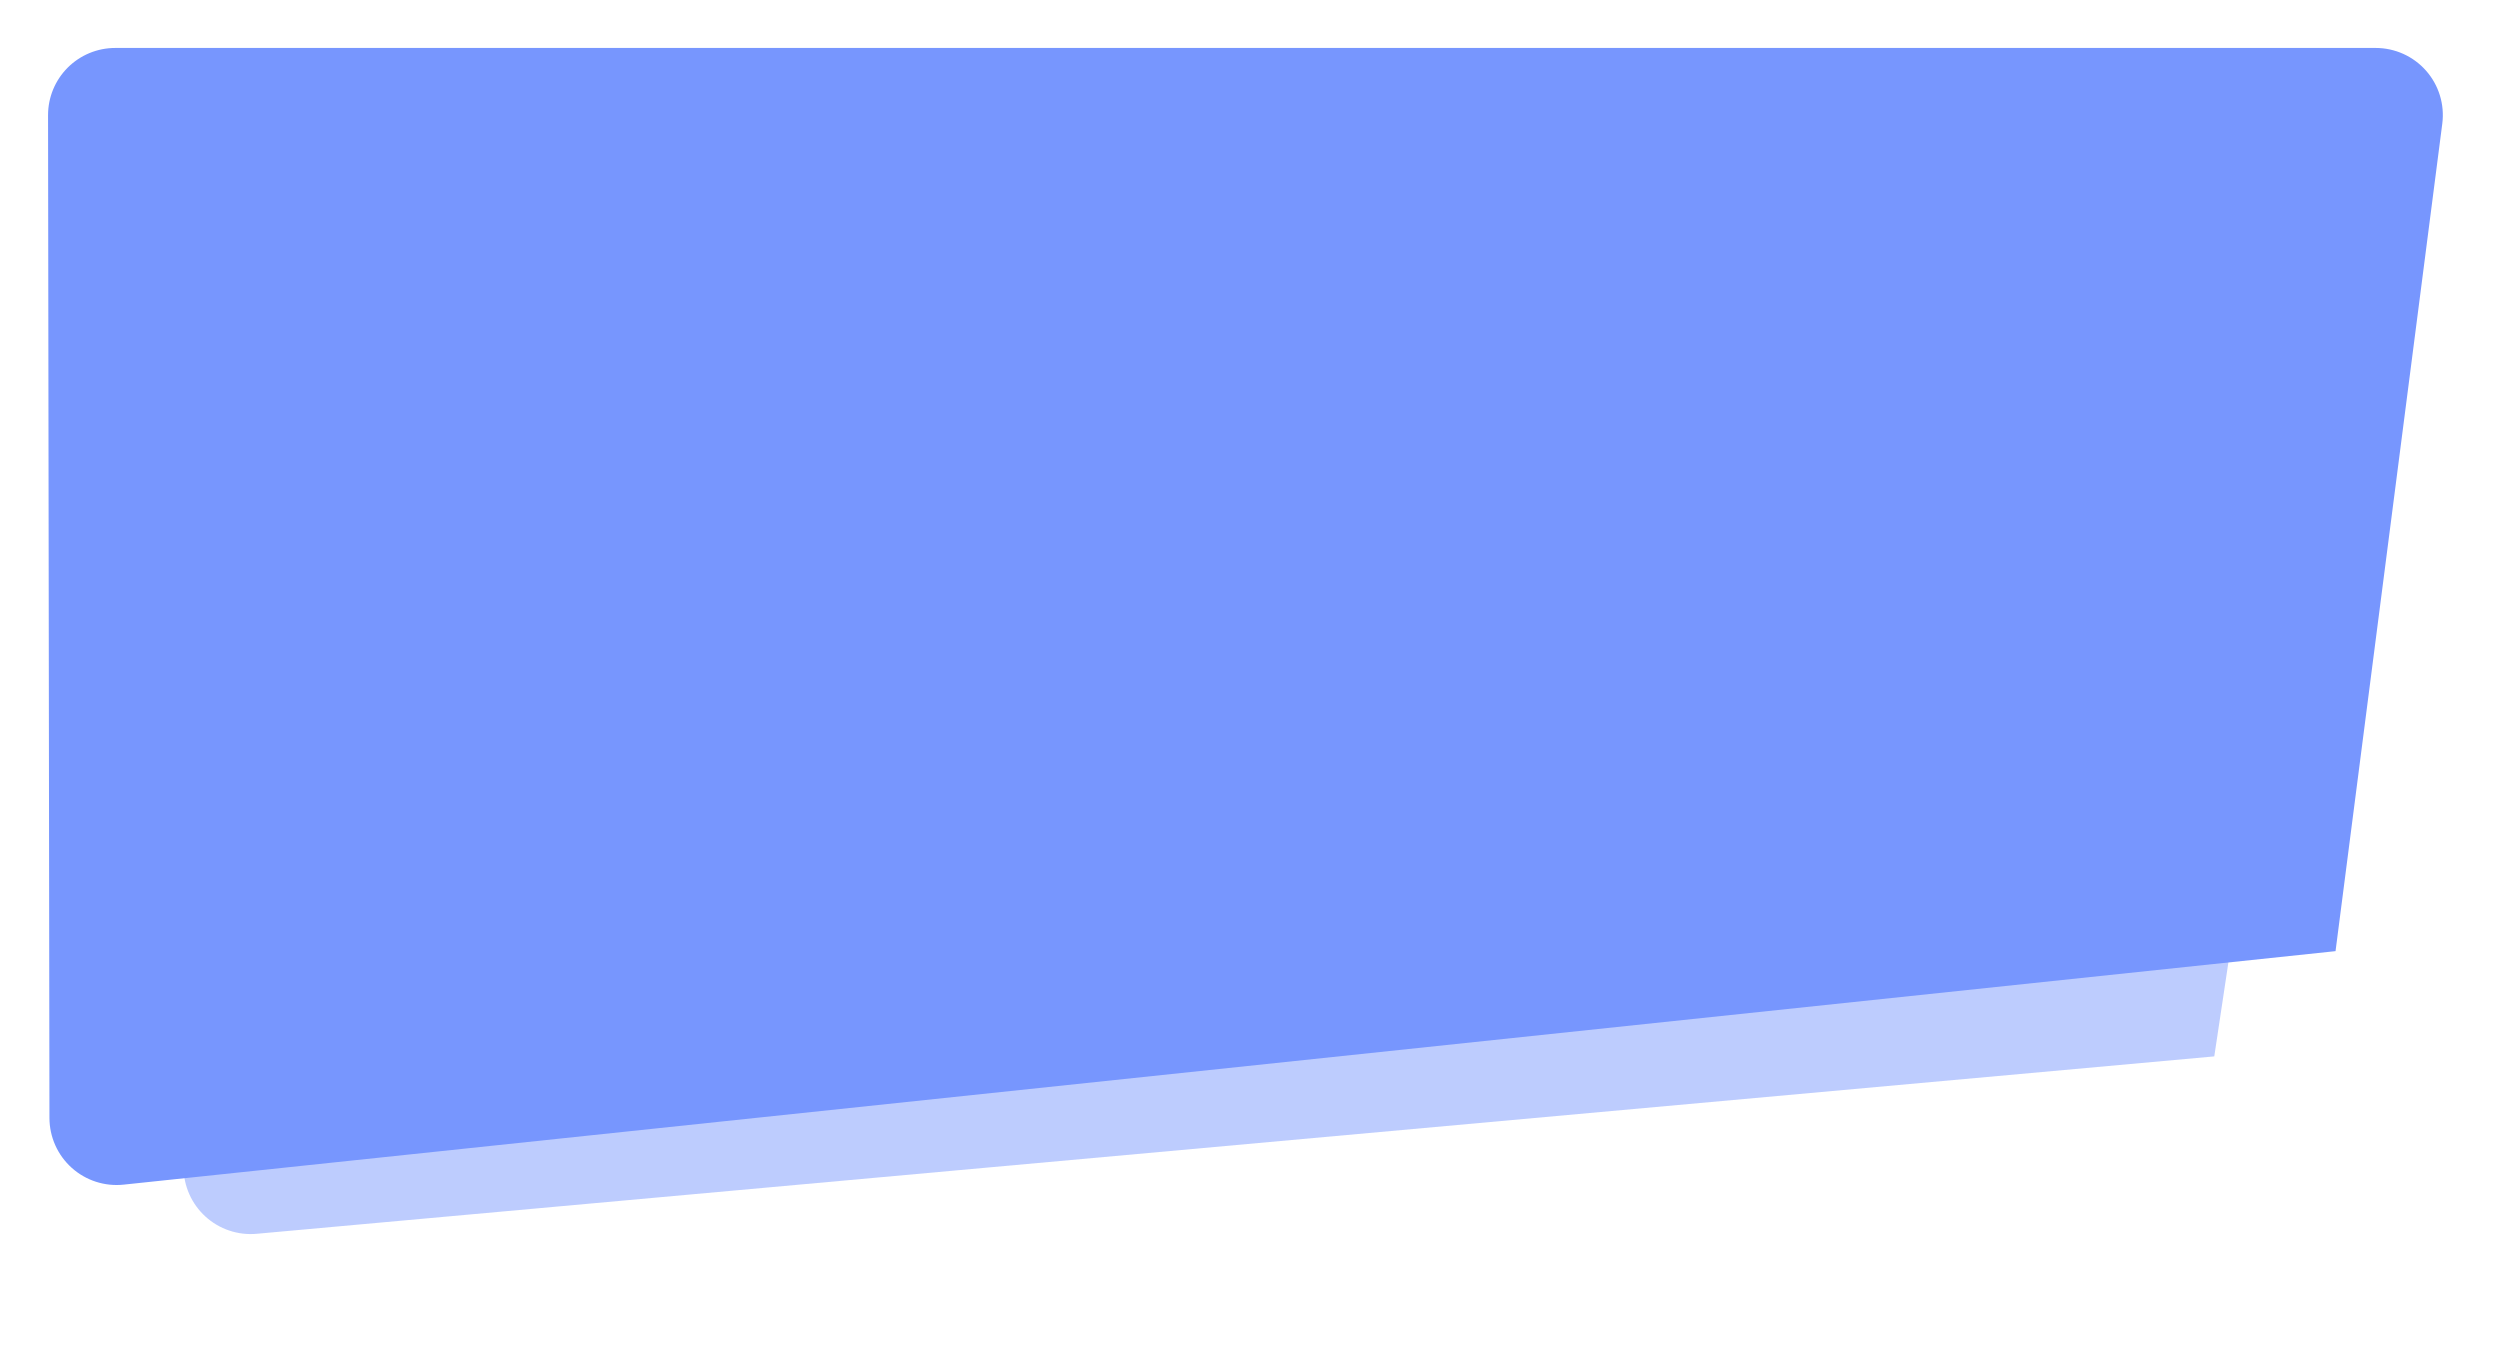 <?xml version="1.0" encoding="utf-8"?>
<svg width="782px" height="423px" viewBox="0 0 782 423" version="1.1" xmlns:xlink="http://www.w3.org/1999/xlink" xmlns="http://www.w3.org/2000/svg">
  <desc>Created with Lunacy</desc>
  <defs>
    <filter filterUnits="userSpaceOnUse" color-interpolation-filters="sRGB" id="filter_1">
      <feFlood flood-opacity="0" result="BackgroundImageFix" />
      <feBlend mode="normal" in="SourceGraphic" in2="BackgroundImageFix" result="shape" />
      <feGaussianBlur stdDeviation="23" result="effect0_gaussianBlur" />
    </filter>
  </defs>
  <g filter="url(#filter_1)">
    <path d="M21.033 0L643.61 0Q644.174 0 644.738 0.03Q645.301 0.061 645.863 0.121Q646.424 0.182 646.981 0.272Q647.538 0.363 648.09 0.483Q648.641 0.604 649.185 0.754Q649.73 0.904 650.265 1.083Q650.8 1.261 651.325 1.469Q651.85 1.676 652.363 1.912Q652.876 2.147 653.376 2.409Q653.876 2.672 654.361 2.961Q654.845 3.25 655.314 3.564Q655.783 3.879 656.234 4.218Q656.685 4.558 657.117 4.921Q657.549 5.284 657.961 5.67Q658.373 6.056 658.764 6.463Q659.155 6.87 659.523 7.298Q659.891 7.726 660.236 8.173Q660.581 8.62 660.901 9.085Q661.222 9.549 661.516 10.031Q661.811 10.512 662.08 11.008Q662.348 11.505 662.59 12.015Q662.831 12.525 663.045 13.048Q663.259 13.57 663.444 14.103Q663.63 14.637 663.786 15.179Q663.943 15.721 664.07 16.271Q664.197 16.821 664.294 17.377Q664.391 17.933 664.459 18.494Q664.526 19.054 664.563 19.617Q664.6 20.181 664.607 20.745Q664.614 21.309 664.591 21.873Q664.567 22.437 664.513 22.999Q664.459 23.561 664.376 24.119L635.626 215.44L23.301 270.929Q22.759 270.978 22.214 270.999Q21.67 271.02 21.125 271.013Q20.581 271.005 20.037 270.97Q19.494 270.934 18.953 270.871Q18.412 270.807 17.875 270.715Q17.338 270.624 16.807 270.505Q16.276 270.385 15.751 270.239Q15.226 270.092 14.71 269.918Q14.194 269.745 13.688 269.545Q13.181 269.344 12.686 269.118Q12.19 268.892 11.707 268.641Q11.224 268.389 10.755 268.113Q10.285 267.836 9.831 267.536Q9.376 267.236 8.938 266.913Q8.5 266.589 8.079 266.244Q7.658 265.898 7.256 265.531Q6.853 265.164 6.47 264.777Q6.088 264.389 5.725 263.983Q5.363 263.576 5.022 263.151Q4.682 262.726 4.364 262.284Q4.045 261.842 3.75 261.384Q3.456 260.926 3.185 260.454Q2.914 259.981 2.668 259.495Q2.422 259.009 2.202 258.511Q1.982 258.013 1.788 257.504Q1.593 256.995 1.426 256.477Q1.258 255.959 1.118 255.433Q0.977 254.907 0.864 254.374Q0.751 253.841 0.666 253.303Q0.58 252.765 0.523 252.224Q0.466 251.682 0.437 251.138Q0.408 250.594 0.407 250.05L0.034 21.033Q0.033 20.517 0.058 20.002Q0.082 19.486 0.132 18.973Q0.182 18.459 0.257 17.948Q0.332 17.438 0.432 16.932Q0.532 16.425 0.657 15.925Q0.781 15.424 0.93 14.93Q1.079 14.436 1.253 13.95Q1.426 13.464 1.623 12.987Q1.82 12.51 2.04 12.043Q2.26 11.576 2.503 11.121Q2.745 10.665 3.01 10.223Q3.275 9.78 3.561 9.35Q3.848 8.921 4.155 8.506Q4.462 8.091 4.789 7.692Q5.116 7.293 5.462 6.91Q5.808 6.528 6.173 6.163Q6.537 5.797 6.919 5.451Q7.301 5.104 7.7 4.776Q8.099 4.448 8.513 4.141Q8.927 3.833 9.356 3.546Q9.785 3.259 10.227 2.994Q10.67 2.728 11.125 2.485Q11.58 2.241 12.046 2.02Q12.513 1.799 12.989 1.602Q13.466 1.404 13.952 1.23Q14.438 1.056 14.931 0.906Q15.425 0.756 15.926 0.631Q16.426 0.505 16.932 0.404Q17.438 0.304 17.949 0.228Q18.459 0.152 18.973 0.101Q19.486 0.051 20.002 0.025Q20.517 0 21.033 0L21.033 0Z" transform="translate(57 115)" id="Rectangle" fill="#7796FE" fill-opacity="0.486" stroke="none" />
  </g>
  <path d="M21.028 0L728.118 0Q728.676 0 729.233 0.03Q729.789 0.059 730.344 0.118Q730.898 0.177 731.449 0.266Q732 0.354 732.545 0.472Q733.09 0.589 733.628 0.736Q734.166 0.882 734.695 1.057Q735.225 1.231 735.745 1.434Q736.264 1.636 736.772 1.866Q737.28 2.096 737.775 2.352Q738.271 2.609 738.751 2.891Q739.232 3.174 739.697 3.481Q740.163 3.788 740.611 4.12Q741.059 4.452 741.489 4.807Q741.919 5.162 742.329 5.539Q742.74 5.917 743.13 6.315Q743.52 6.714 743.888 7.133Q744.256 7.552 744.602 7.989Q744.947 8.427 745.269 8.882Q745.591 9.338 745.888 9.81Q746.185 10.282 746.457 10.768Q746.728 11.255 746.974 11.756Q747.219 12.257 747.438 12.77Q747.656 13.283 747.847 13.807Q748.038 14.331 748.201 14.864Q748.364 15.397 748.498 15.938Q748.633 16.48 748.738 17.027Q748.844 17.575 748.92 18.127Q748.996 18.68 749.043 19.235Q749.09 19.791 749.107 20.348Q749.124 20.905 749.112 21.463Q749.1 22.02 749.058 22.576Q749.016 23.133 748.945 23.686L715.555 282.518L23.671 355.554Q23.124 355.612 22.576 355.641Q22.027 355.67 21.477 355.67Q20.928 355.67 20.379 355.642Q19.83 355.613 19.283 355.556Q18.737 355.499 18.194 355.414Q17.651 355.328 17.113 355.214Q16.576 355.1 16.045 354.958Q15.514 354.816 14.991 354.647Q14.468 354.477 13.955 354.281Q13.442 354.084 12.94 353.861Q12.438 353.638 11.948 353.389Q11.458 353.14 10.982 352.865Q10.505 352.591 10.044 352.292Q9.583 351.993 9.138 351.67Q8.693 351.348 8.266 351.002Q7.839 350.657 7.43 350.289Q7.021 349.922 6.632 349.534Q6.243 349.146 5.875 348.737Q5.507 348.329 5.161 347.903Q4.814 347.476 4.491 347.032Q4.167 346.587 3.867 346.127Q3.568 345.666 3.292 345.191Q3.017 344.715 2.767 344.226Q2.517 343.736 2.293 343.234Q2.069 342.733 1.871 342.22Q1.674 341.707 1.503 341.185Q1.333 340.662 1.19 340.131Q1.047 339.601 0.932 339.063Q0.817 338.526 0.73 337.983Q0.644 337.44 0.585 336.894Q0.527 336.348 0.498 335.799Q0.468 335.25 0.467 334.7L0.029 21.028Q0.029 20.512 0.053 19.997Q0.078 19.482 0.128 18.968Q0.178 18.455 0.253 17.944Q0.328 17.434 0.428 16.927Q0.528 16.421 0.653 15.921Q0.777 15.42 0.927 14.926Q1.076 14.432 1.249 13.946Q1.422 13.46 1.619 12.983Q1.816 12.507 2.036 12.04Q2.257 11.573 2.499 11.118Q2.742 10.663 3.007 10.22Q3.272 9.777 3.558 9.348Q3.844 8.919 4.151 8.504Q4.458 8.089 4.785 7.69Q5.112 7.291 5.459 6.908Q5.805 6.526 6.169 6.161Q6.534 5.796 6.916 5.449Q7.298 5.102 7.697 4.775Q8.095 4.447 8.51 4.14Q8.924 3.832 9.353 3.545Q9.782 3.258 10.224 2.993Q10.666 2.727 11.121 2.484Q11.576 2.24 12.043 2.02Q12.509 1.799 12.986 1.601Q13.462 1.404 13.948 1.23Q14.434 1.056 14.927 0.906Q15.421 0.756 15.922 0.63Q16.422 0.505 16.928 0.404Q17.434 0.303 17.944 0.228Q18.455 0.152 18.968 0.101Q19.482 0.051 19.997 0.025Q20.512 0 21.028 0L21.028 0Z" transform="translate(15 15)" id="Rectangle-Copy-2" fill="#7796FE" stroke="none" />
</svg>